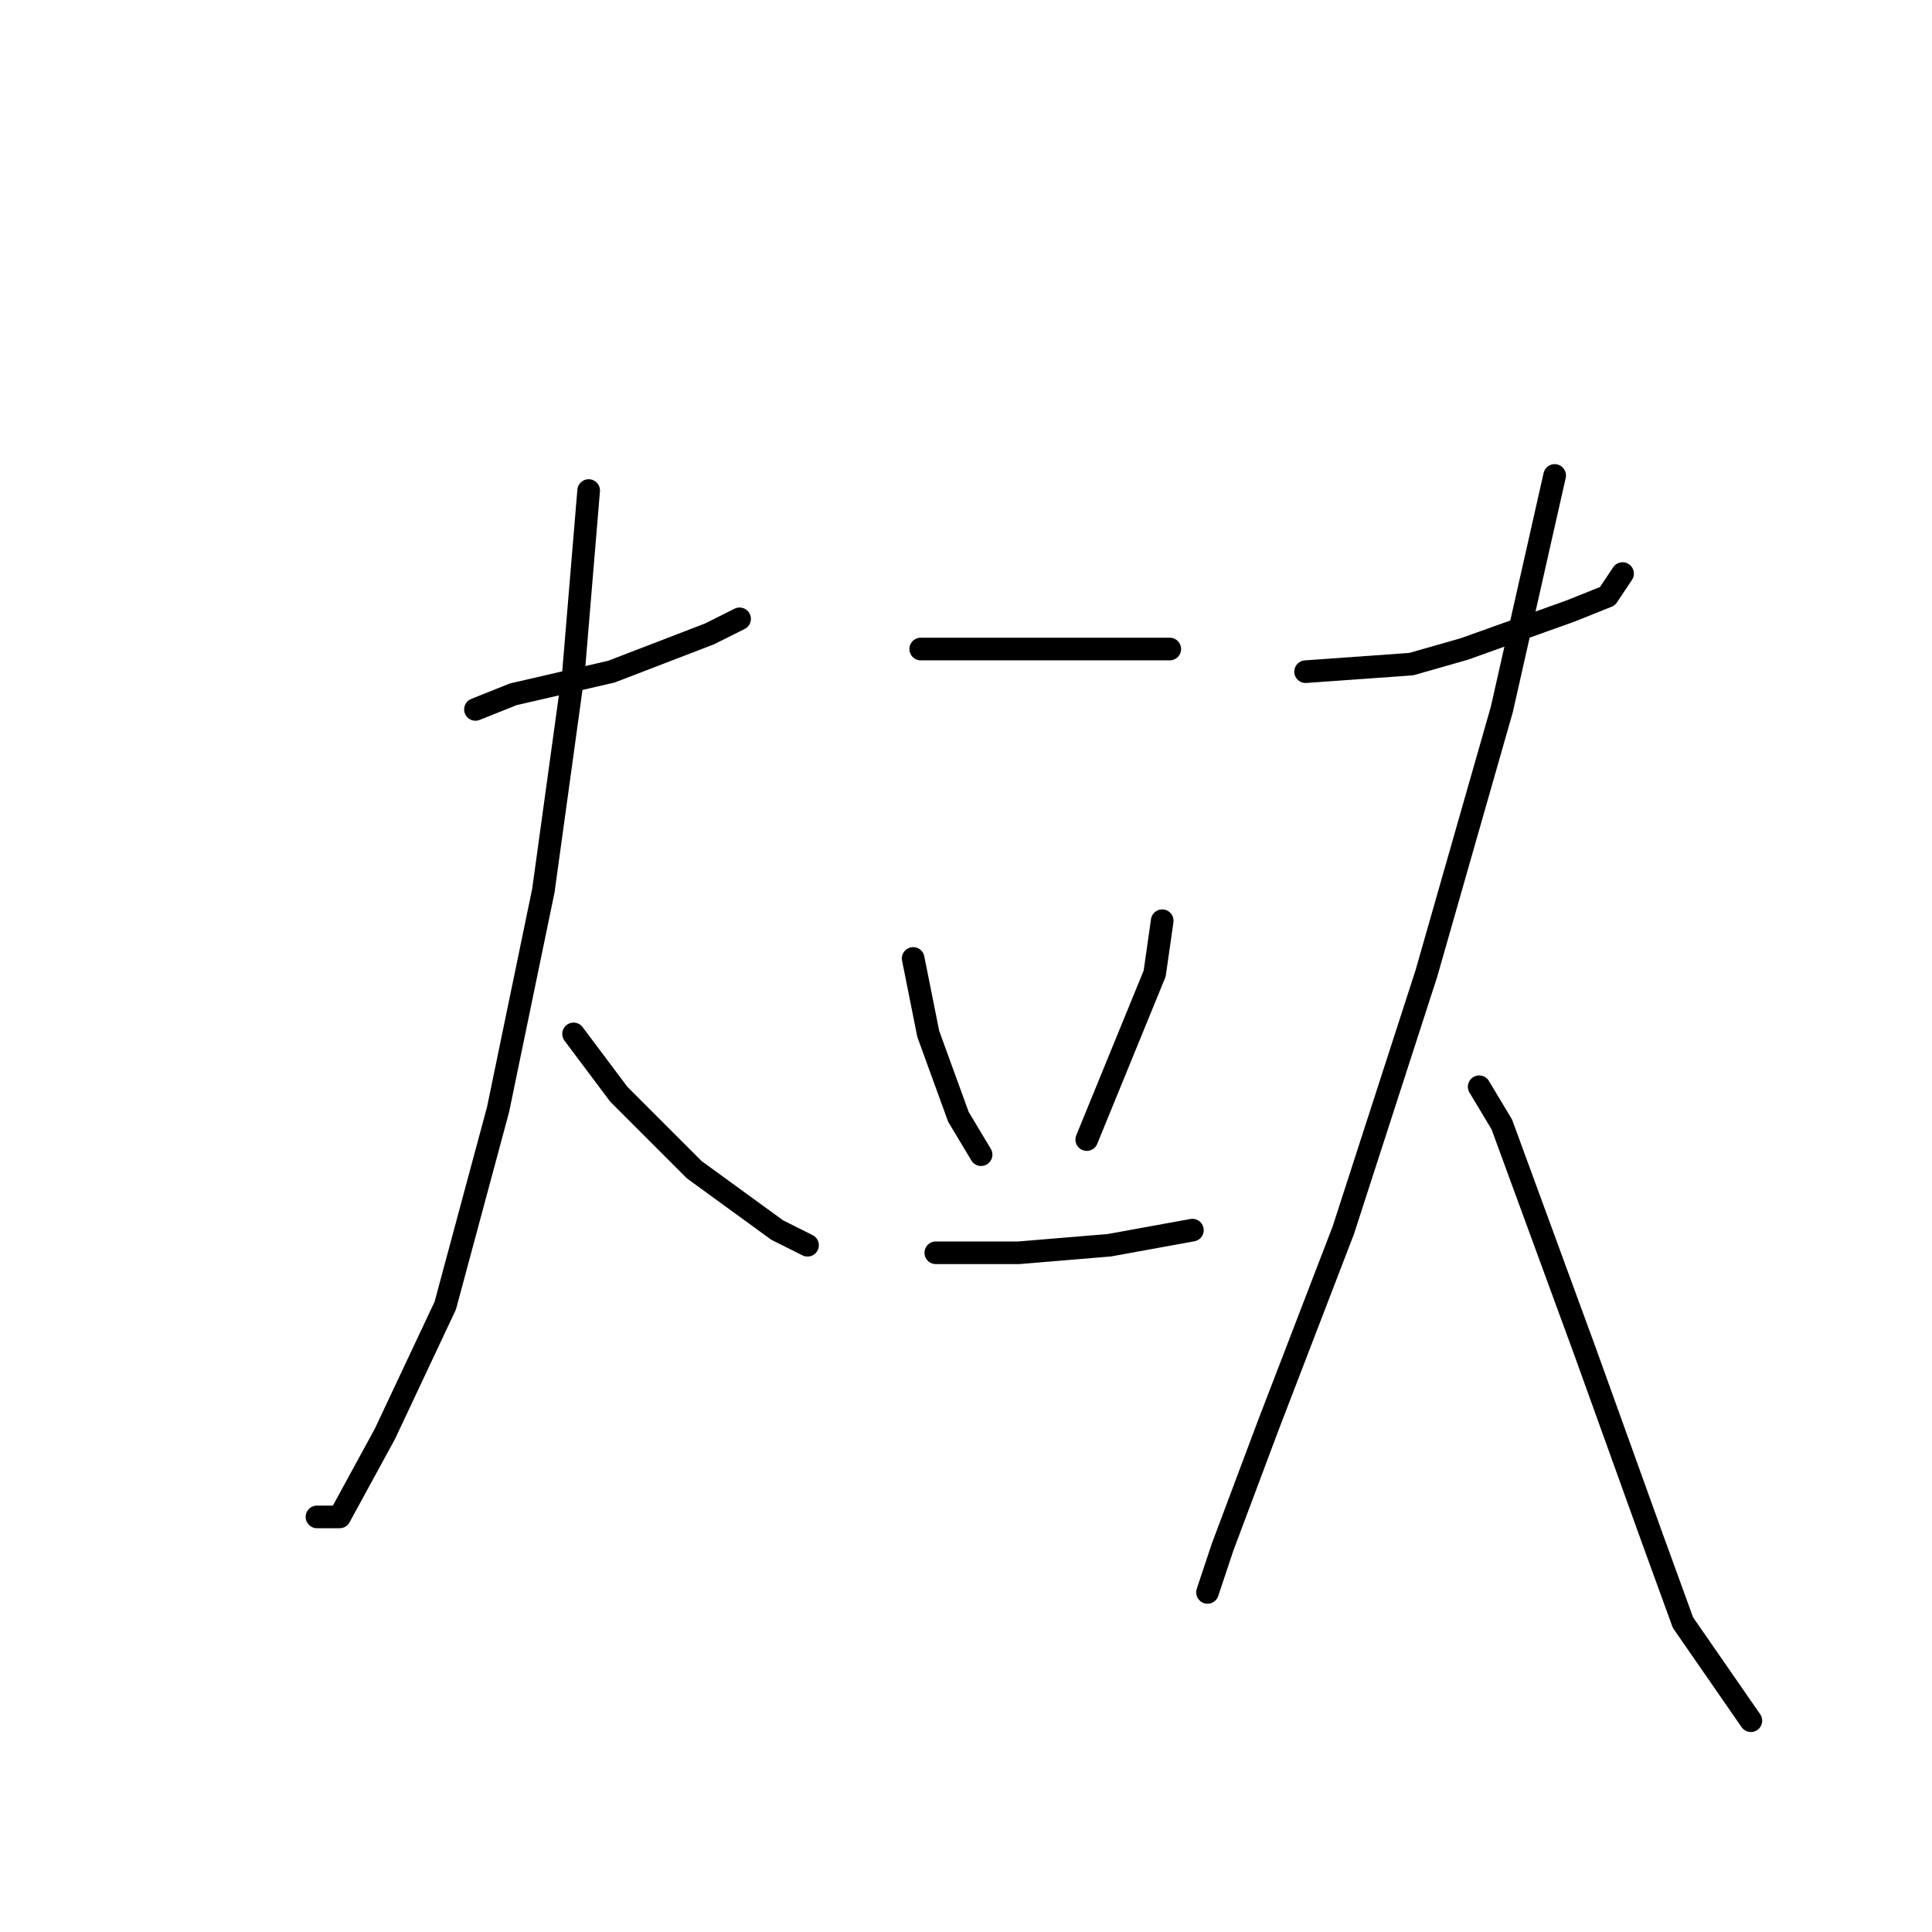 <?xml version="1.0" standalone="no"?>
    <svg width="256" height="256" xmlns="http://www.w3.org/2000/svg" version="1.1">
    <polyline stroke="black" stroke-width="3" stroke-linecap="round" fill="transparent" stroke-linejoin="round" points="63 94 68 92 81 89 94 84 98 82 98 82 " />
        <polyline stroke="black" stroke-width="3" stroke-linecap="round" fill="transparent" stroke-linejoin="round" points="78 65 76 89 72 118 66 147 59 173 51 190 45 201 42 201 42 201 " />
        <polyline stroke="black" stroke-width="3" stroke-linecap="round" fill="transparent" stroke-linejoin="round" points="76 137 82 145 92 155 103 163 107 165 107 165 " />
        <polyline stroke="black" stroke-width="3" stroke-linecap="round" fill="transparent" stroke-linejoin="round" points="122 86 138 86 143 86 152 86 155 86 155 86 " />
        <polyline stroke="black" stroke-width="3" stroke-linecap="round" fill="transparent" stroke-linejoin="round" points="121 127 123 137 127 148 130 153 130 153 " />
        <polyline stroke="black" stroke-width="3" stroke-linecap="round" fill="transparent" stroke-linejoin="round" points="154 122 153 129 144 151 144 151 " />
        <polyline stroke="black" stroke-width="3" stroke-linecap="round" fill="transparent" stroke-linejoin="round" points="124 166 135 166 147 165 158 163 158 163 " />
        <polyline stroke="black" stroke-width="3" stroke-linecap="round" fill="transparent" stroke-linejoin="round" points="173 89 187 88 194 86 208 81 213 79 215 76 215 76 " />
        <polyline stroke="black" stroke-width="3" stroke-linecap="round" fill="transparent" stroke-linejoin="round" points="206 63 199 94 189 129 178 163 168 189 162 205 160 211 160 211 " />
        <polyline stroke="black" stroke-width="3" stroke-linecap="round" fill="transparent" stroke-linejoin="round" points="196 144 199 149 210 179 219 204 223 215 232 228 232 228 " />
        </svg>